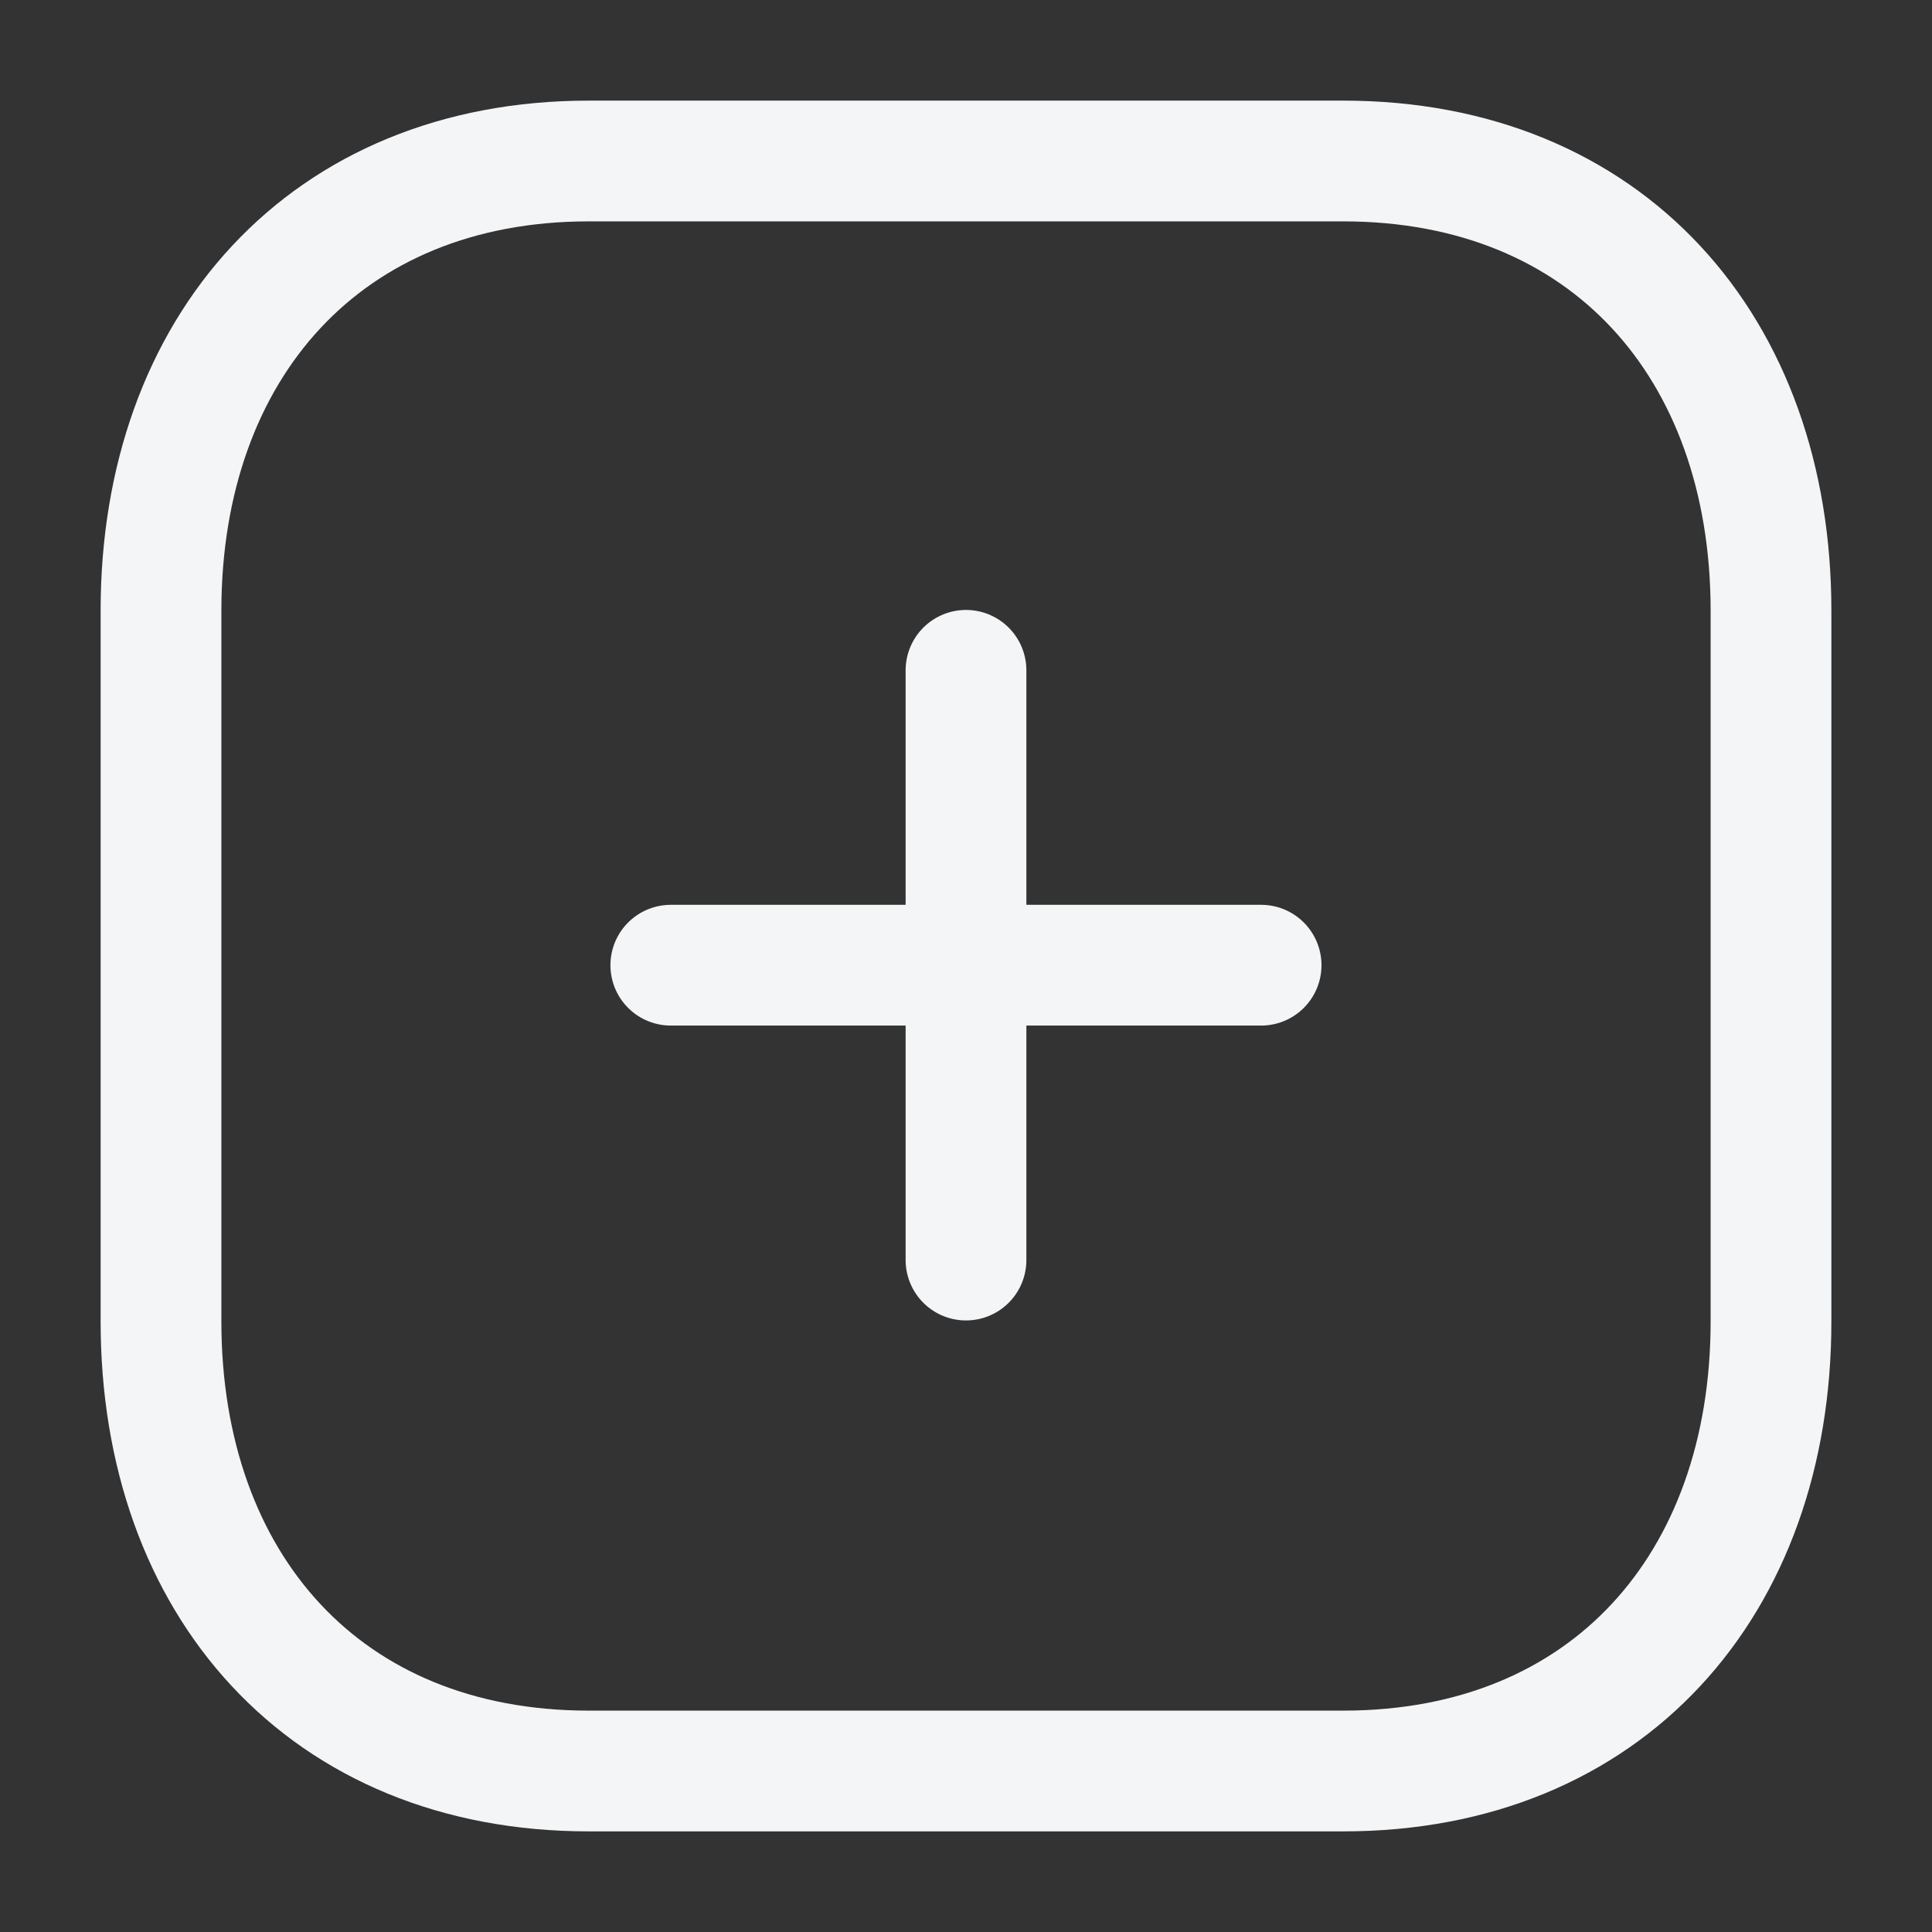 <svg width="24" height="24" viewBox="0 0 24 24" fill="none" xmlns="http://www.w3.org/2000/svg">
<rect x="0" y="0" width="24" height="24" fill="#333333" stroke="none"/>
<g id="Iconly/Light/Plus">
<g id="Plus">
<path id="Line_185" d="M12 8.327V15.653" stroke="rgb(243, 245, 247)" stroke-width="1.5" stroke-linecap="round" stroke-linejoin="round"/>
<path id="Line_186" d="M15.666 11.99H8.333" stroke="rgb(243, 245, 247)" stroke-width="1.5" stroke-linecap="round" stroke-linejoin="round"/>
<path id="Path" fill-rule="evenodd" clip-rule="evenodd" d="M16.686 2H7.314C4.048 2 2 4.312 2 7.585V16.415C2 19.688 4.038 22 7.314 22H16.686C19.962 22 22 19.688 22 16.415V7.585C22 4.312 19.962 2 16.686 2Z" stroke="rgb(243, 245, 247)" stroke-width="1.5" stroke-linecap="round" stroke-linejoin="round"/>
</g>
</g>
</svg>
